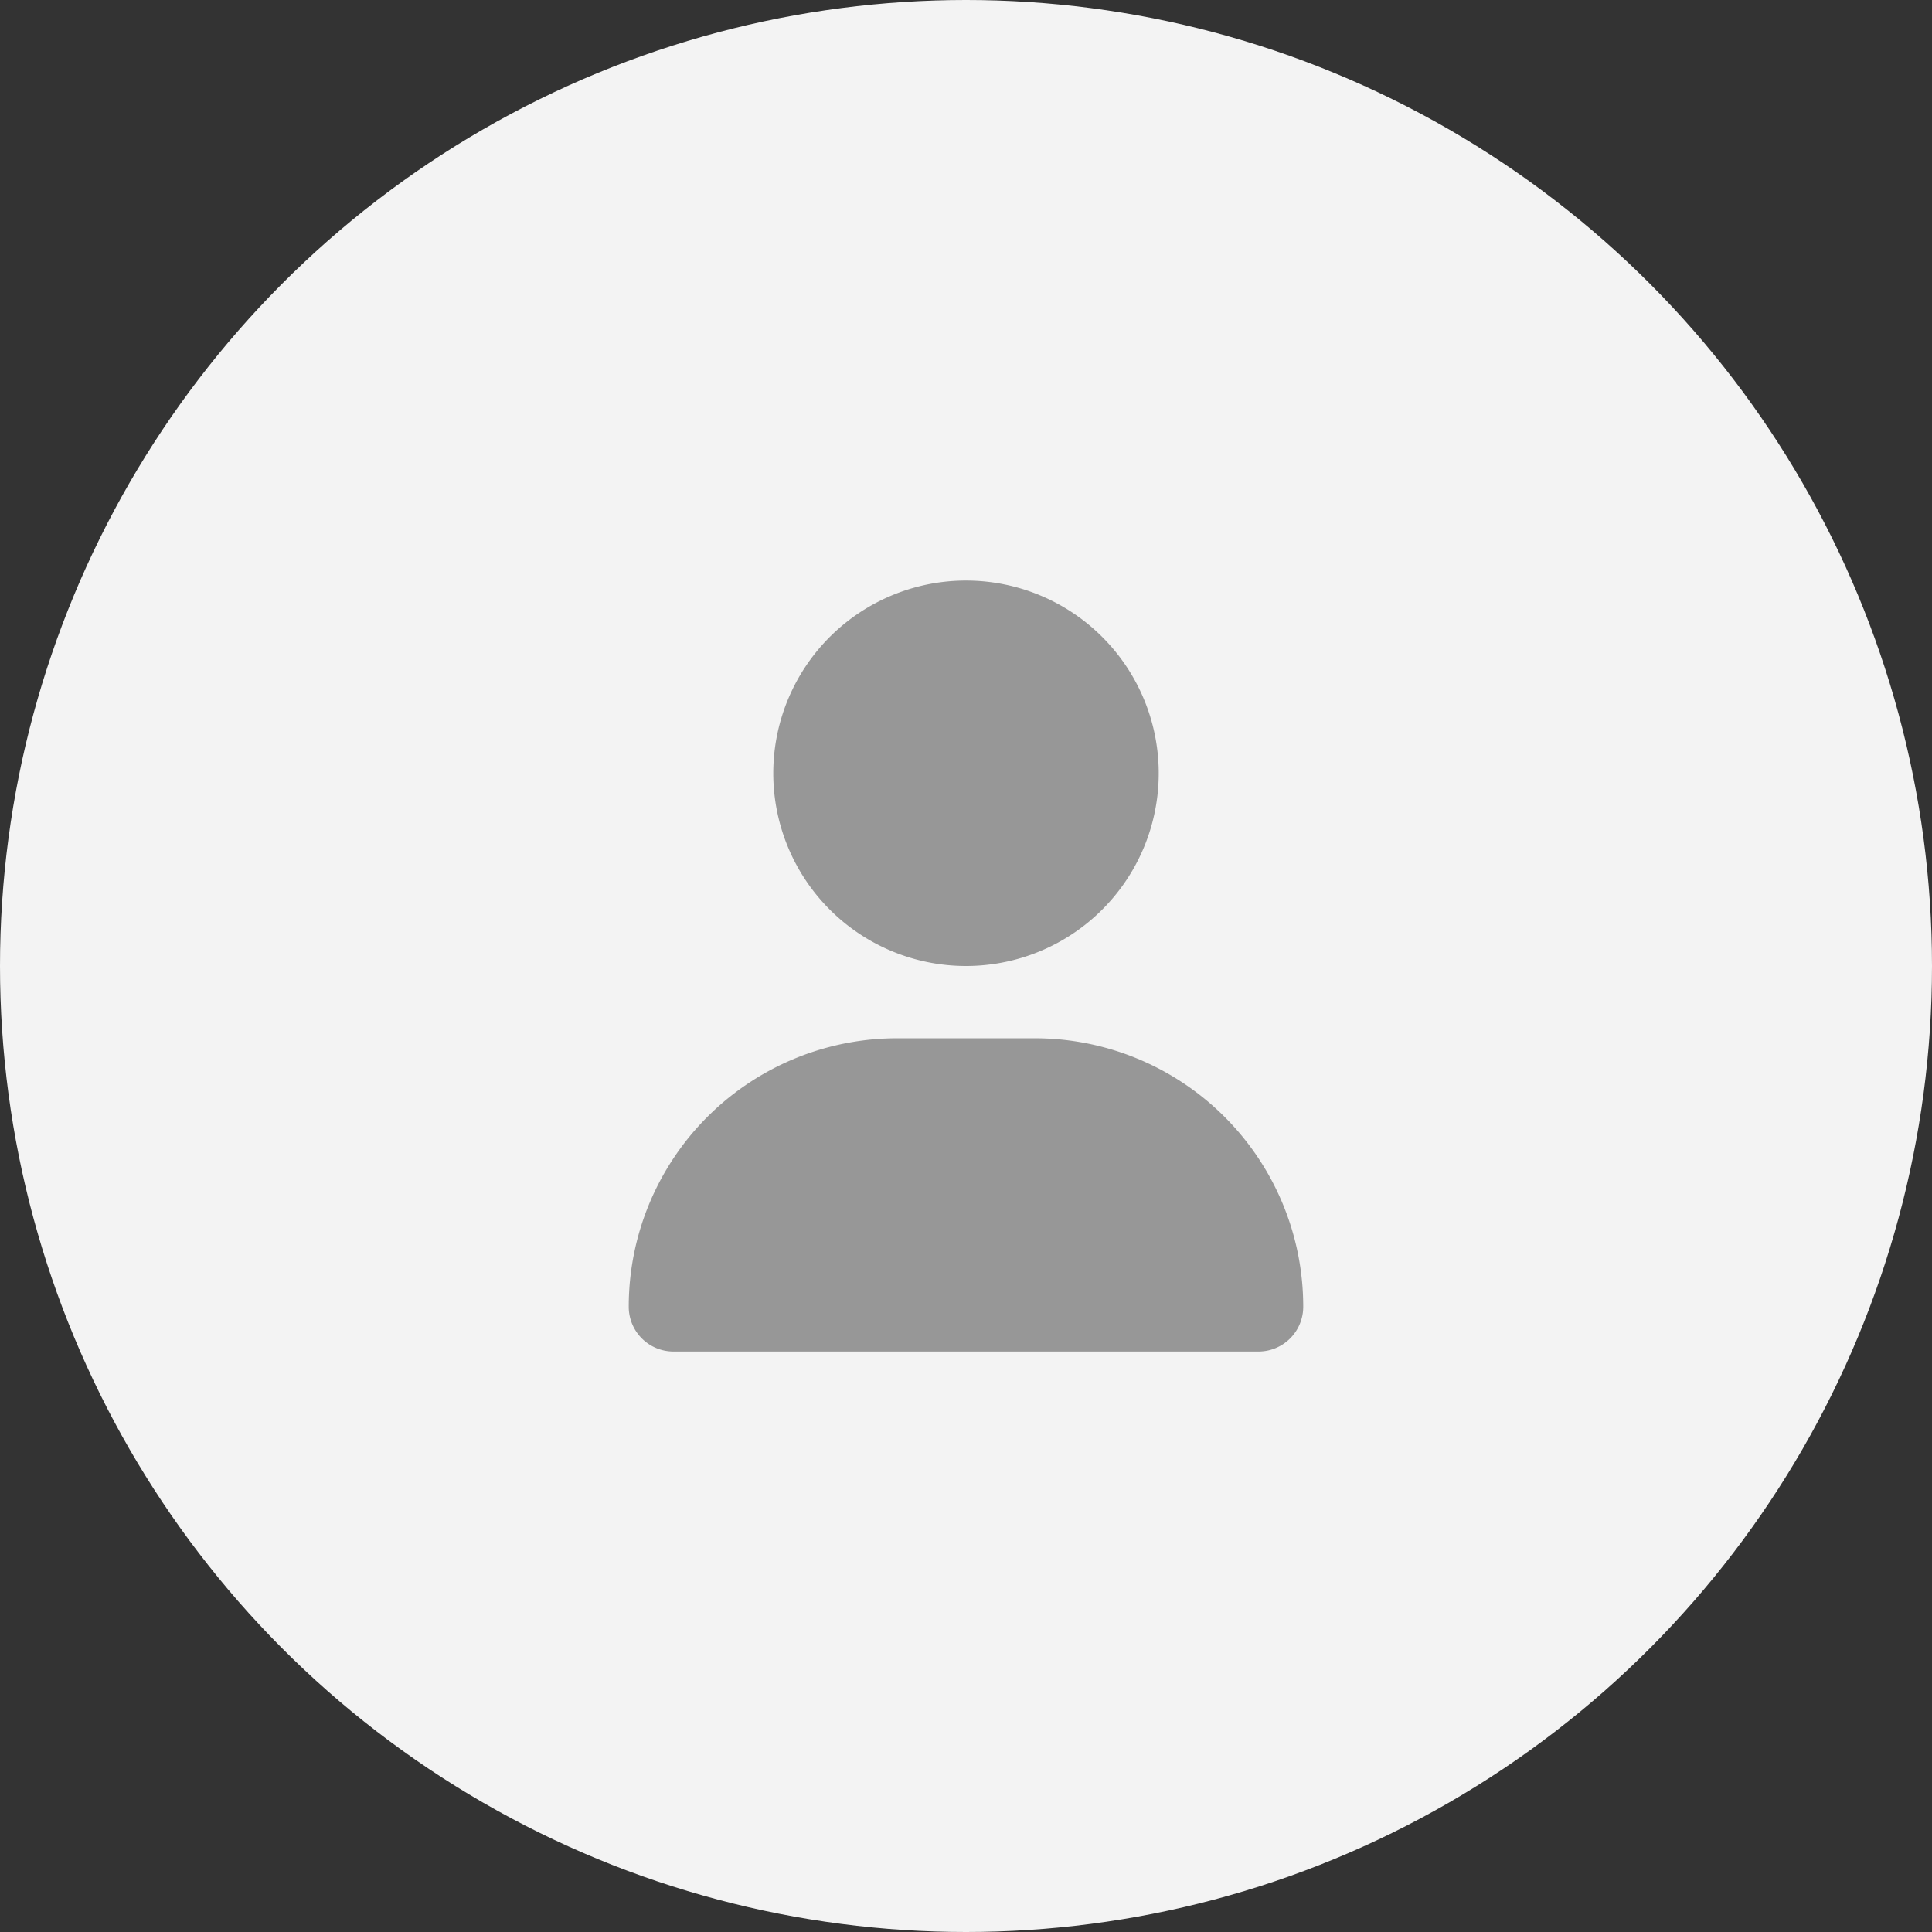 <svg xmlns="http://www.w3.org/2000/svg" width="106" height="106" viewBox="0 0 106 106">
  <rect x="0" y="0" width="106" height="106" fill="#333333" stroke="none"/>
  <g id="Group_38" data-name="Group 38" transform="translate(-301 -178)">
    <circle id="Ellipse_8" data-name="Ellipse 8" cx="53" cy="53" r="53" transform="translate(301 178)" fill="#f3f3f3"/>
    <path id="user" d="M18.5,21.148A10.574,10.574,0,1,0,7.93,10.574,10.574,10.574,0,0,0,18.5,21.148Zm-3.775,3.965A14.726,14.726,0,0,0,0,39.842,2.454,2.454,0,0,0,2.453,42.3h32.1a2.454,2.454,0,0,0,2.453-2.453A14.726,14.726,0,0,0,22.28,25.113Z" transform="translate(335.496 209.852)" fill="#979797"/>
  </g>
</svg>
